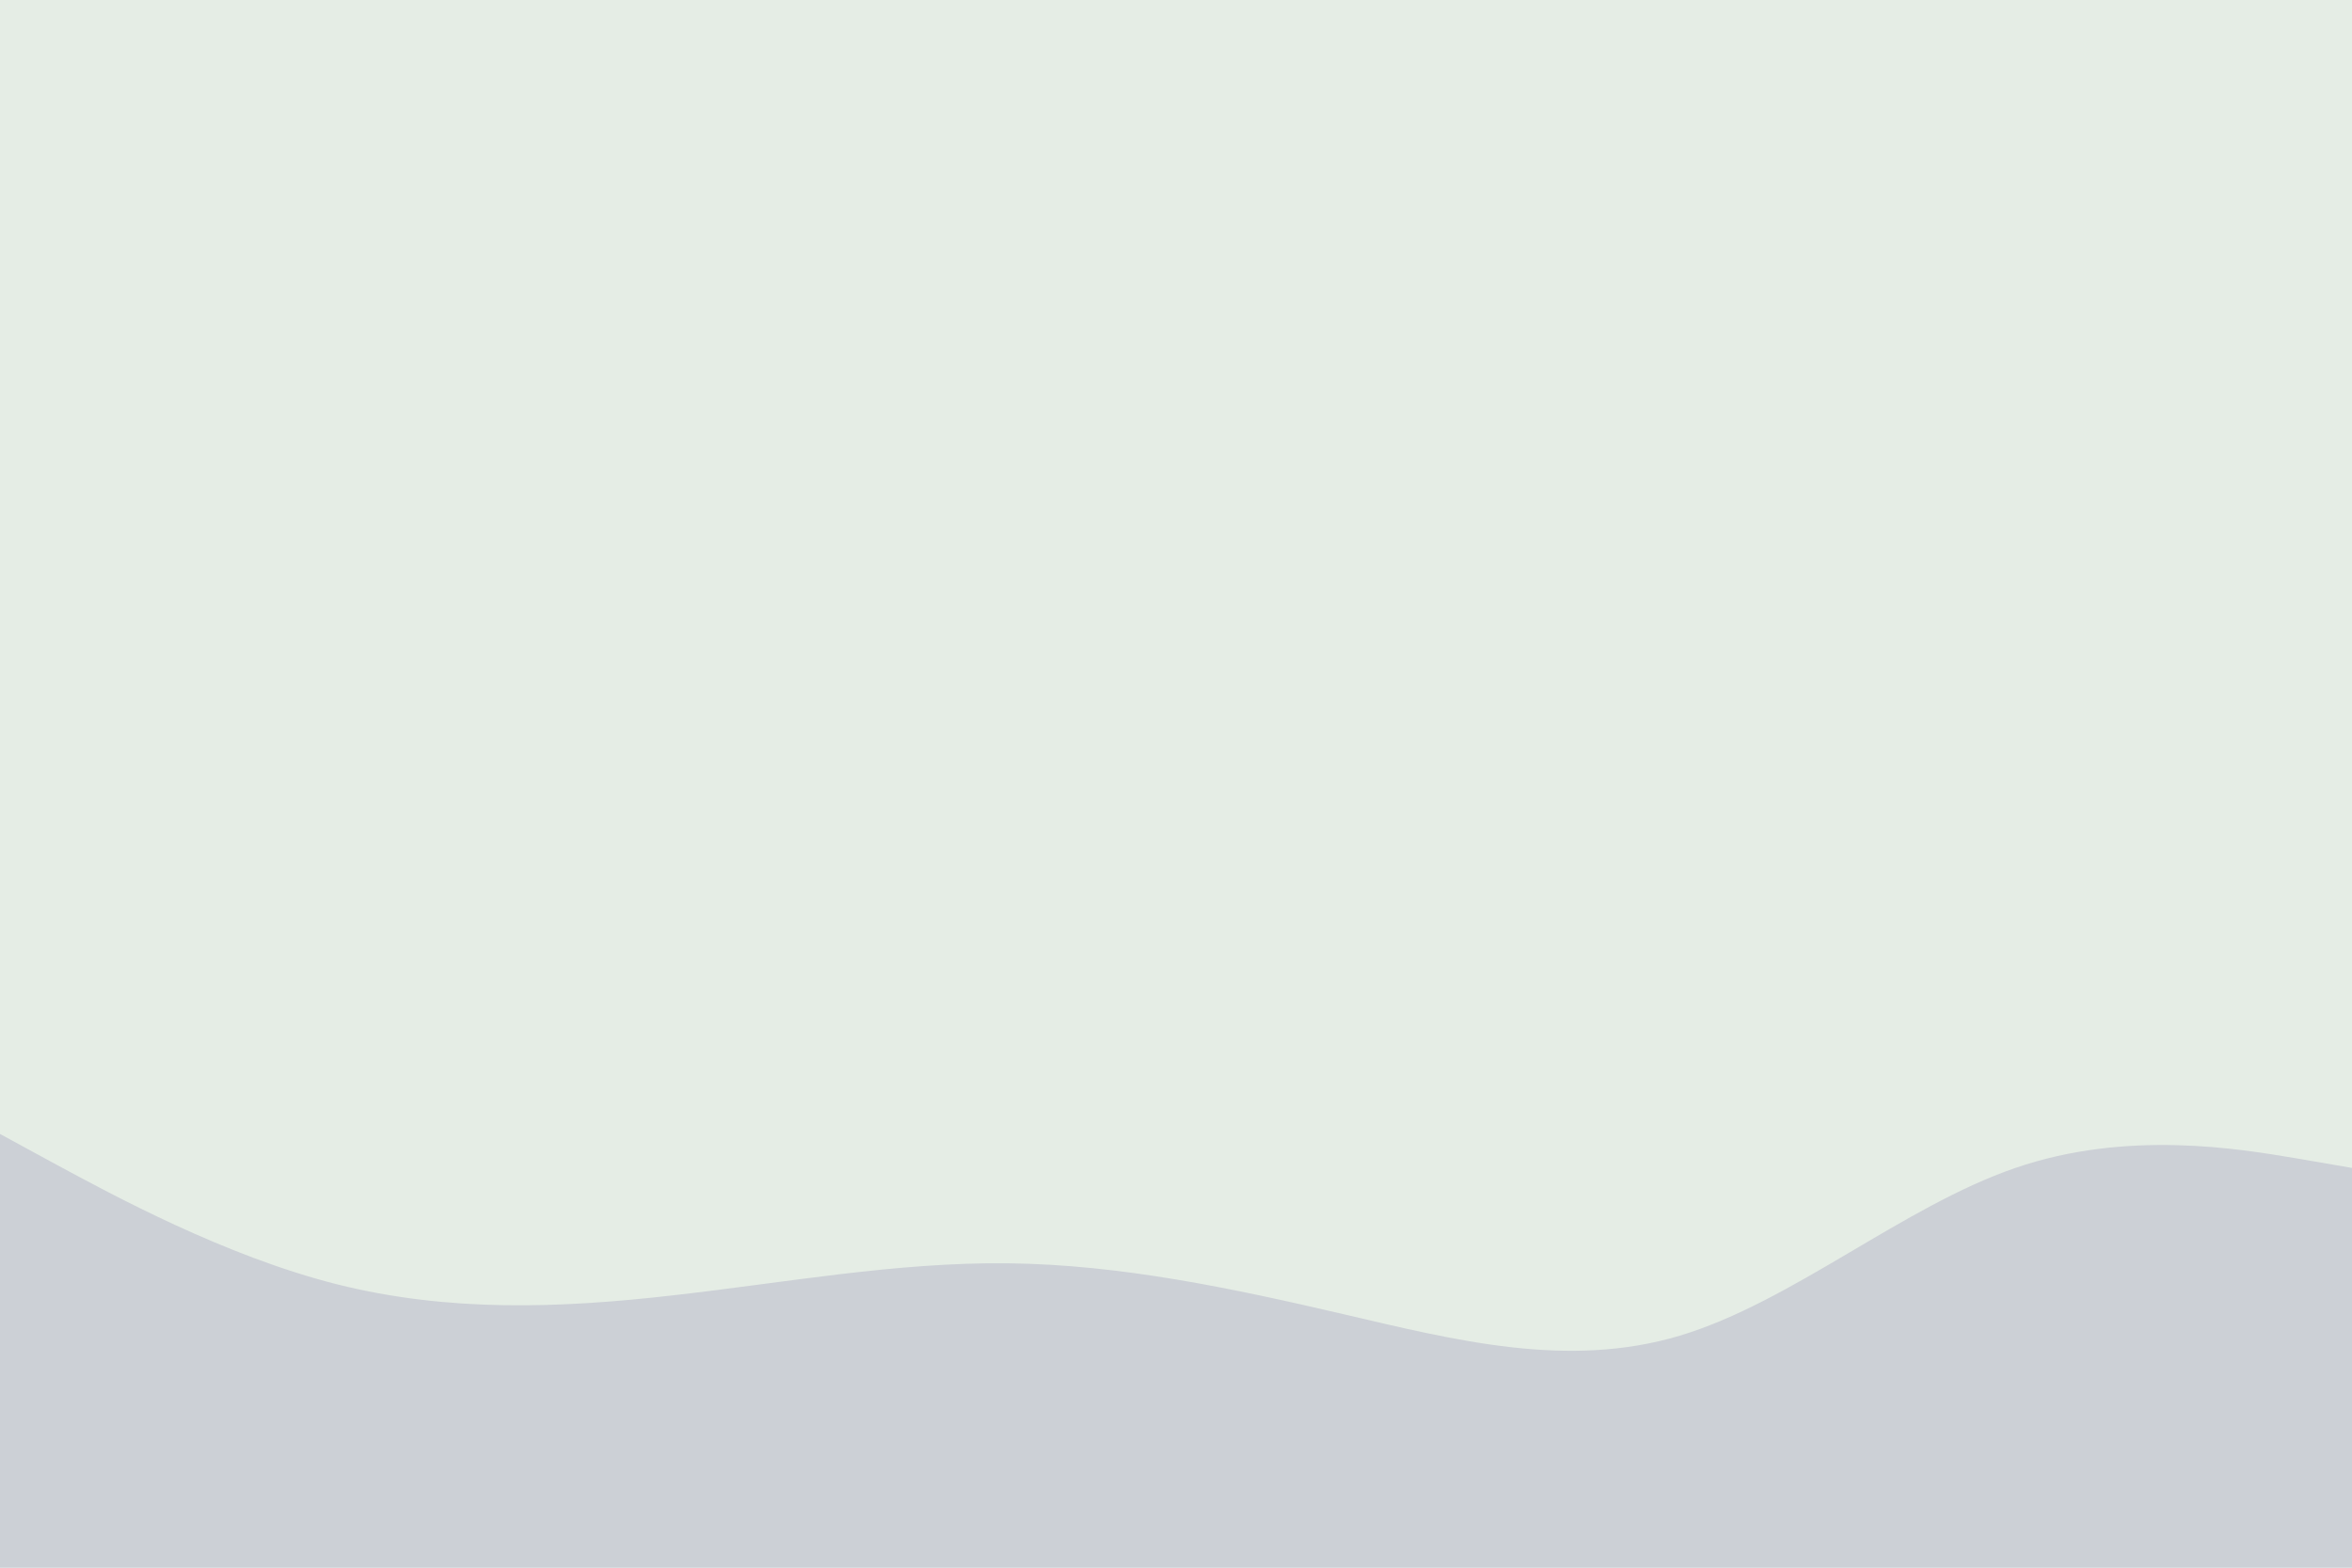 <svg id="visual" viewBox="0 0 900 600" width="900" height="600" xmlns="http://www.w3.org/2000/svg" xmlns:xlink="http://www.w3.org/1999/xlink" version="1.1"><rect x="0" y="0" width="900" height="600" fill="#e5ede5"></rect><path d="M0 434L21.5 445.7C43 457.3 86 480.7 128.8 491.5C171.7 502.3 214.3 500.7 257.2 495.8C300 491 343 483 385.8 483.5C428.7 484 471.3 493 514.2 503C557 513 600 524 642.8 511.2C685.7 498.3 728.3 461.7 771.2 447C814 432.3 857 439.7 878.5 443.3L900 447L900 601L878.5 601C857 601 814 601 771.2 601C728.3 601 685.7 601 642.8 601C600 601 557 601 514.2 601C471.3 601 428.7 601 385.8 601C343 601 300 601 257.2 601C214.3 601 171.7 601 128.8 601C86 601 43 601 21.5 601L0 601Z" fill="#ccd0d6" stroke-linecap="round" stroke-linejoin="miter"></path></svg>